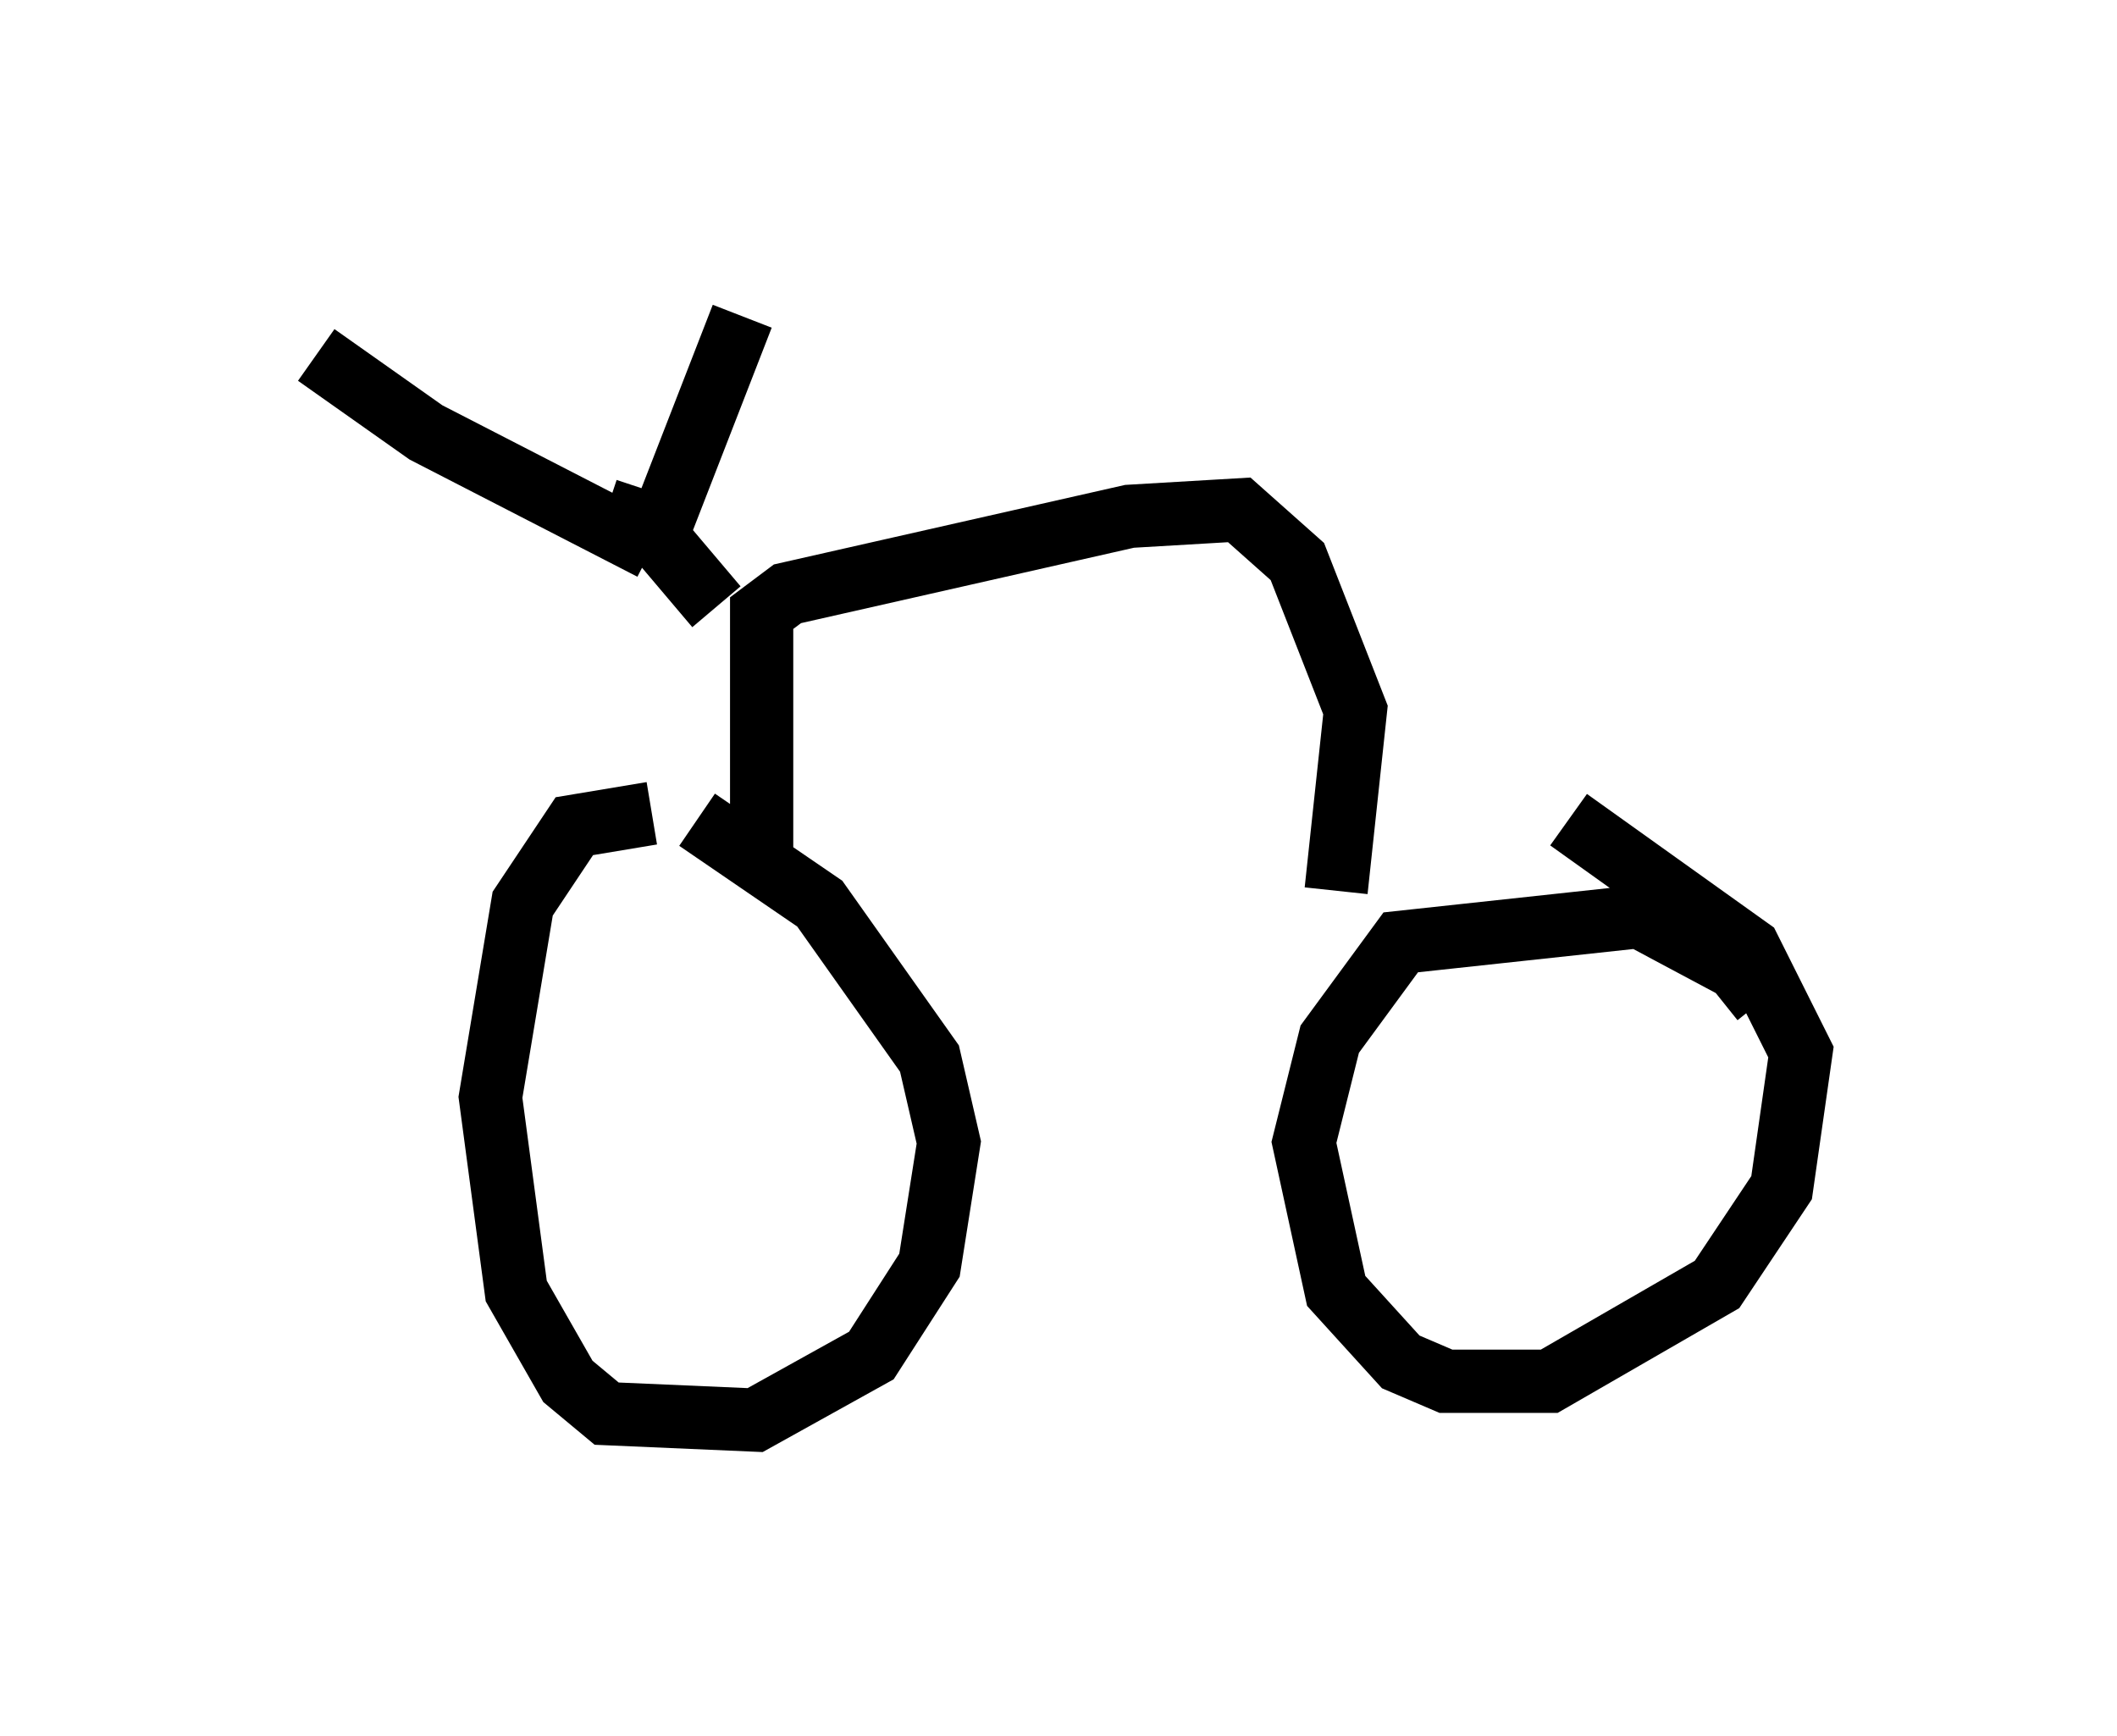 <?xml version="1.0" encoding="utf-8" ?>
<svg baseProfile="full" height="27.456" version="1.1" width="33.479" xmlns="http://www.w3.org/2000/svg" xmlns:ev="http://www.w3.org/2001/xml-events" xmlns:xlink="http://www.w3.org/1999/xlink"><defs /><rect fill="white" height="27.456" width="33.479" x="0" y="0" /><path d="M11.125, 13.371 m-0.817, -0.51 l-1.225, 0.204 -0.817, 1.225 l-0.51, 3.063 0.408, 3.063 l0.817, 1.429 0.613, 0.51 l2.348, 0.102 1.838, -1.021 l0.919, -1.429 0.306, -1.94 l-0.306, -1.327 -1.735, -2.45 l-1.94, -1.327 m16.844, 2.858 l-0.408, -0.51 -1.531, -0.817 l-3.777, 0.408 -1.123, 1.531 l-0.408, 1.633 0.51, 2.348 l1.021, 1.123 0.715, 0.306 l1.633, 0.0 2.654, -1.531 l1.021, -1.531 0.306, -2.144 l-0.817, -1.633 -2.858, -2.042 m-12.761, 0.613 l0.0, -3.879 0.408, -0.306 l5.41, -1.225 1.735, -0.102 l0.919, 0.817 0.919, 2.348 l-0.306, 2.858 m-10.821, -5.41 l-3.573, -1.838 -1.735, -1.225 m5.308, 3.063 l1.429, -3.675 m-2.144, 3.063 l0.613, 0.204 1.123, 1.327 " fill="none" stroke="black" stroke-width="1" /></svg>